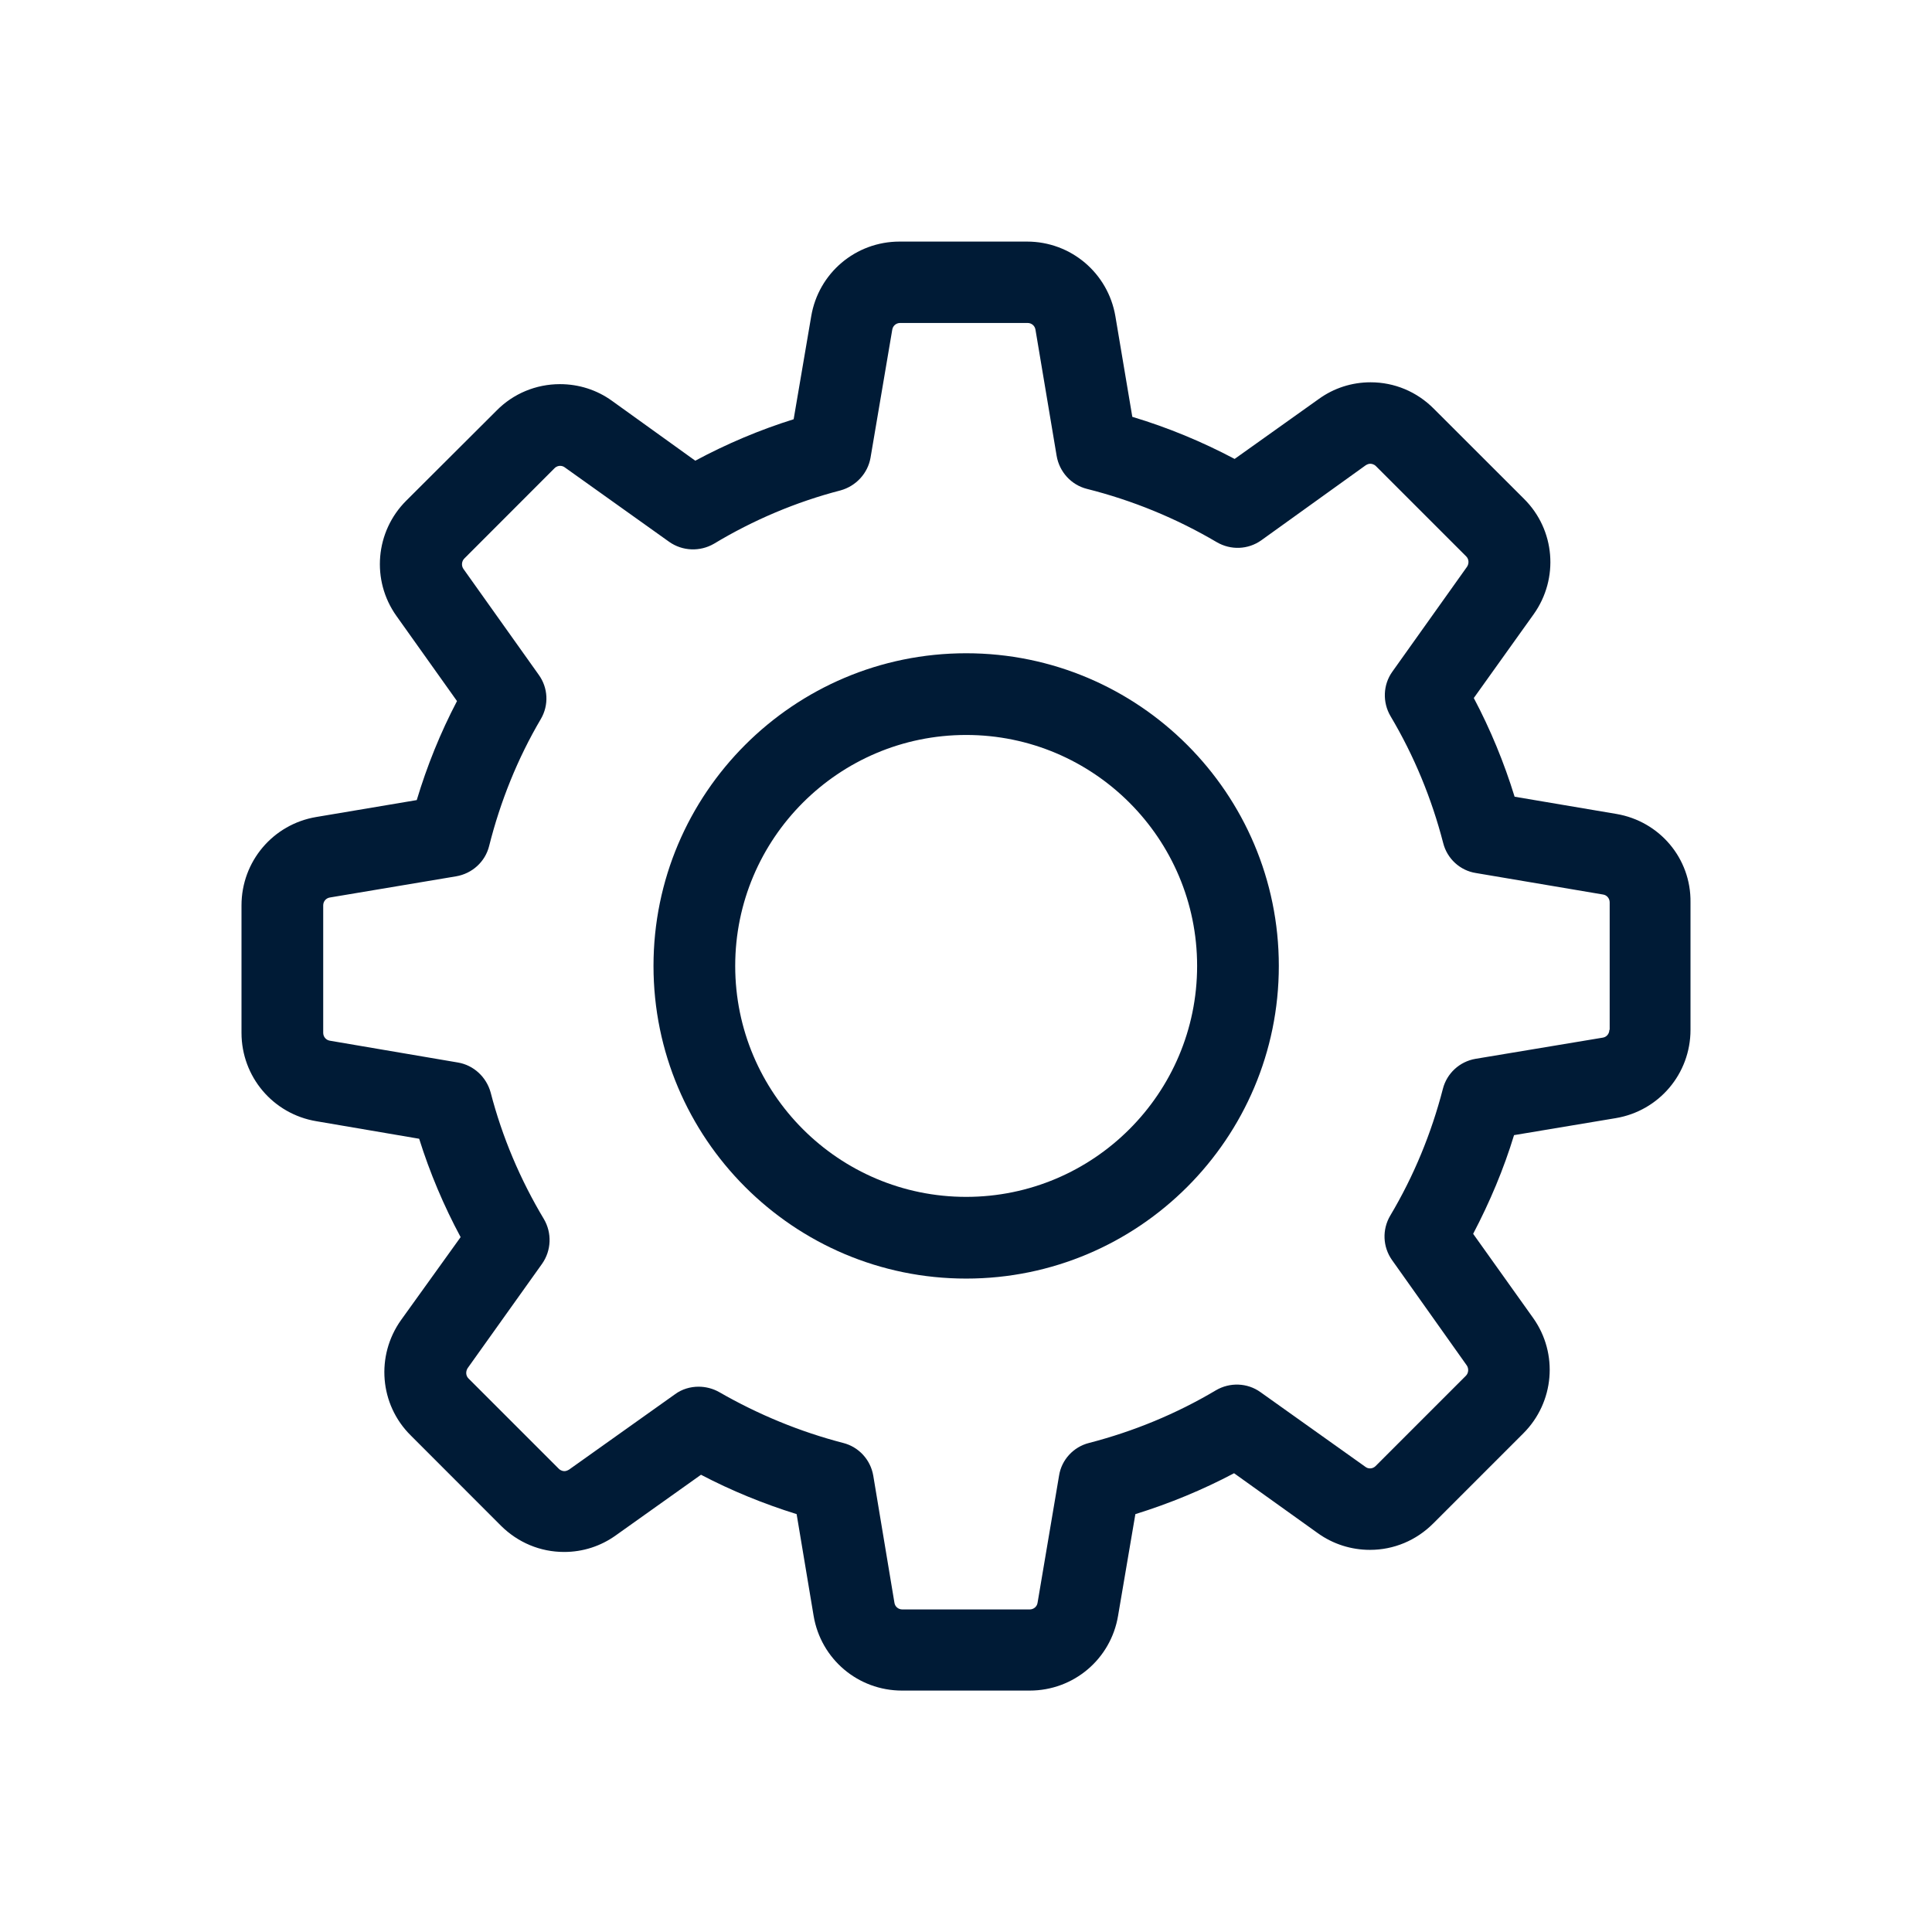 <svg width="24" height="24" viewBox="0 0 24 24" fill="none" xmlns="http://www.w3.org/2000/svg">
    <g>
        <path d="M20.079 10.111L18.815 9.897C18.684 9.472 18.515 9.062 18.308 8.671L19.052 7.63C19.368 7.186 19.319 6.581 18.932 6.197L17.811 5.077C17.601 4.866 17.323 4.749 17.026 4.749C16.792 4.749 16.57 4.821 16.383 4.956L15.337 5.701C14.931 5.486 14.506 5.31 14.066 5.178L13.856 3.93C13.765 3.392 13.303 3.001 12.758 3.001H11.175C10.629 3.001 10.167 3.392 10.077 3.93L9.859 5.208C9.437 5.34 9.028 5.513 8.637 5.723L7.602 4.979C7.414 4.843 7.189 4.772 6.956 4.772C6.659 4.772 6.377 4.889 6.17 5.099L5.046 6.22C4.662 6.603 4.609 7.209 4.925 7.652L5.677 8.709C5.47 9.104 5.305 9.514 5.177 9.939L3.929 10.149C3.391 10.239 3 10.702 3 11.247V12.83C3 13.375 3.391 13.838 3.929 13.928L5.207 14.146C5.339 14.567 5.512 14.977 5.722 15.368L4.982 16.398C4.666 16.842 4.715 17.448 5.102 17.831L6.222 18.952C6.433 19.162 6.711 19.279 7.008 19.279C7.241 19.279 7.463 19.207 7.651 19.072L8.708 18.32C9.088 18.519 9.486 18.681 9.896 18.809L10.107 20.072C10.197 20.61 10.659 21.001 11.205 21.001H12.791C13.337 21.001 13.799 20.61 13.889 20.072L14.104 18.809C14.529 18.677 14.939 18.508 15.33 18.301L16.371 19.046C16.559 19.181 16.785 19.253 17.018 19.253C17.315 19.253 17.593 19.136 17.804 18.925L18.924 17.805C19.308 17.421 19.361 16.816 19.045 16.372L18.3 15.327C18.507 14.932 18.68 14.522 18.808 14.101L20.071 13.89C20.609 13.8 21 13.338 21 12.793V11.21C21.008 10.664 20.616 10.202 20.079 10.111ZM19.992 12.793C19.992 12.841 19.958 12.883 19.91 12.89L18.33 13.153C18.131 13.187 17.973 13.334 17.924 13.526C17.781 14.079 17.563 14.609 17.27 15.101C17.168 15.274 17.176 15.489 17.293 15.654L18.221 16.962C18.247 17 18.244 17.056 18.21 17.09L17.089 18.211C17.063 18.237 17.037 18.241 17.018 18.241C16.995 18.241 16.977 18.233 16.962 18.222L15.657 17.293C15.495 17.177 15.277 17.169 15.104 17.271C14.611 17.564 14.081 17.782 13.528 17.925C13.333 17.974 13.186 18.136 13.156 18.331L12.889 19.91C12.882 19.959 12.84 19.993 12.791 19.993H11.209C11.16 19.993 11.118 19.959 11.111 19.91L10.848 18.331C10.814 18.132 10.667 17.974 10.475 17.925C9.938 17.786 9.419 17.572 8.934 17.293C8.855 17.248 8.764 17.226 8.678 17.226C8.576 17.226 8.471 17.256 8.385 17.32L7.069 18.256C7.05 18.267 7.031 18.275 7.012 18.275C6.997 18.275 6.967 18.271 6.941 18.245L5.82 17.124C5.786 17.09 5.783 17.038 5.809 16.996L6.734 15.699C6.85 15.534 6.858 15.316 6.756 15.143C6.463 14.654 6.238 14.124 6.095 13.571C6.042 13.379 5.884 13.232 5.689 13.199L4.098 12.928C4.049 12.92 4.015 12.879 4.015 12.83V11.247C4.015 11.198 4.049 11.157 4.098 11.149L5.666 10.886C5.865 10.852 6.027 10.706 6.076 10.51C6.215 9.957 6.429 9.423 6.719 8.931C6.82 8.758 6.809 8.543 6.692 8.382L5.756 7.066C5.73 7.028 5.734 6.972 5.768 6.938L6.888 5.817C6.914 5.791 6.941 5.787 6.959 5.787C6.982 5.787 7.001 5.795 7.016 5.806L8.313 6.731C8.479 6.848 8.697 6.855 8.87 6.754C9.358 6.46 9.889 6.235 10.441 6.092C10.633 6.039 10.78 5.881 10.814 5.686L11.084 4.095C11.092 4.046 11.133 4.012 11.182 4.012H12.765C12.814 4.012 12.855 4.046 12.863 4.095L13.126 5.663C13.16 5.862 13.307 6.024 13.502 6.073C14.07 6.216 14.611 6.438 15.115 6.735C15.288 6.836 15.503 6.829 15.668 6.712L16.965 5.78C16.984 5.768 17.003 5.761 17.022 5.761C17.037 5.761 17.067 5.765 17.093 5.791L18.214 6.912C18.247 6.945 18.251 6.998 18.225 7.039L17.296 8.344C17.18 8.506 17.172 8.724 17.274 8.897C17.567 9.39 17.785 9.92 17.928 10.473C17.977 10.668 18.139 10.815 18.334 10.845L19.913 11.112C19.962 11.119 19.996 11.161 19.996 11.21V12.793H19.992Z" fill="#001B36"/>
        <path d="M12.002 8.115C9.859 8.115 8.118 9.856 8.118 11.999C8.118 14.142 9.859 15.883 12.002 15.883C14.145 15.883 15.886 14.142 15.886 11.999C15.886 9.856 14.145 8.115 12.002 8.115ZM12.002 14.868C10.419 14.868 9.133 13.582 9.133 11.999C9.133 10.416 10.419 9.13 12.002 9.13C13.585 9.13 14.871 10.416 14.871 11.999C14.871 13.582 13.585 14.868 12.002 14.868Z" fill="#001B36"/>
    </g>
</svg>
